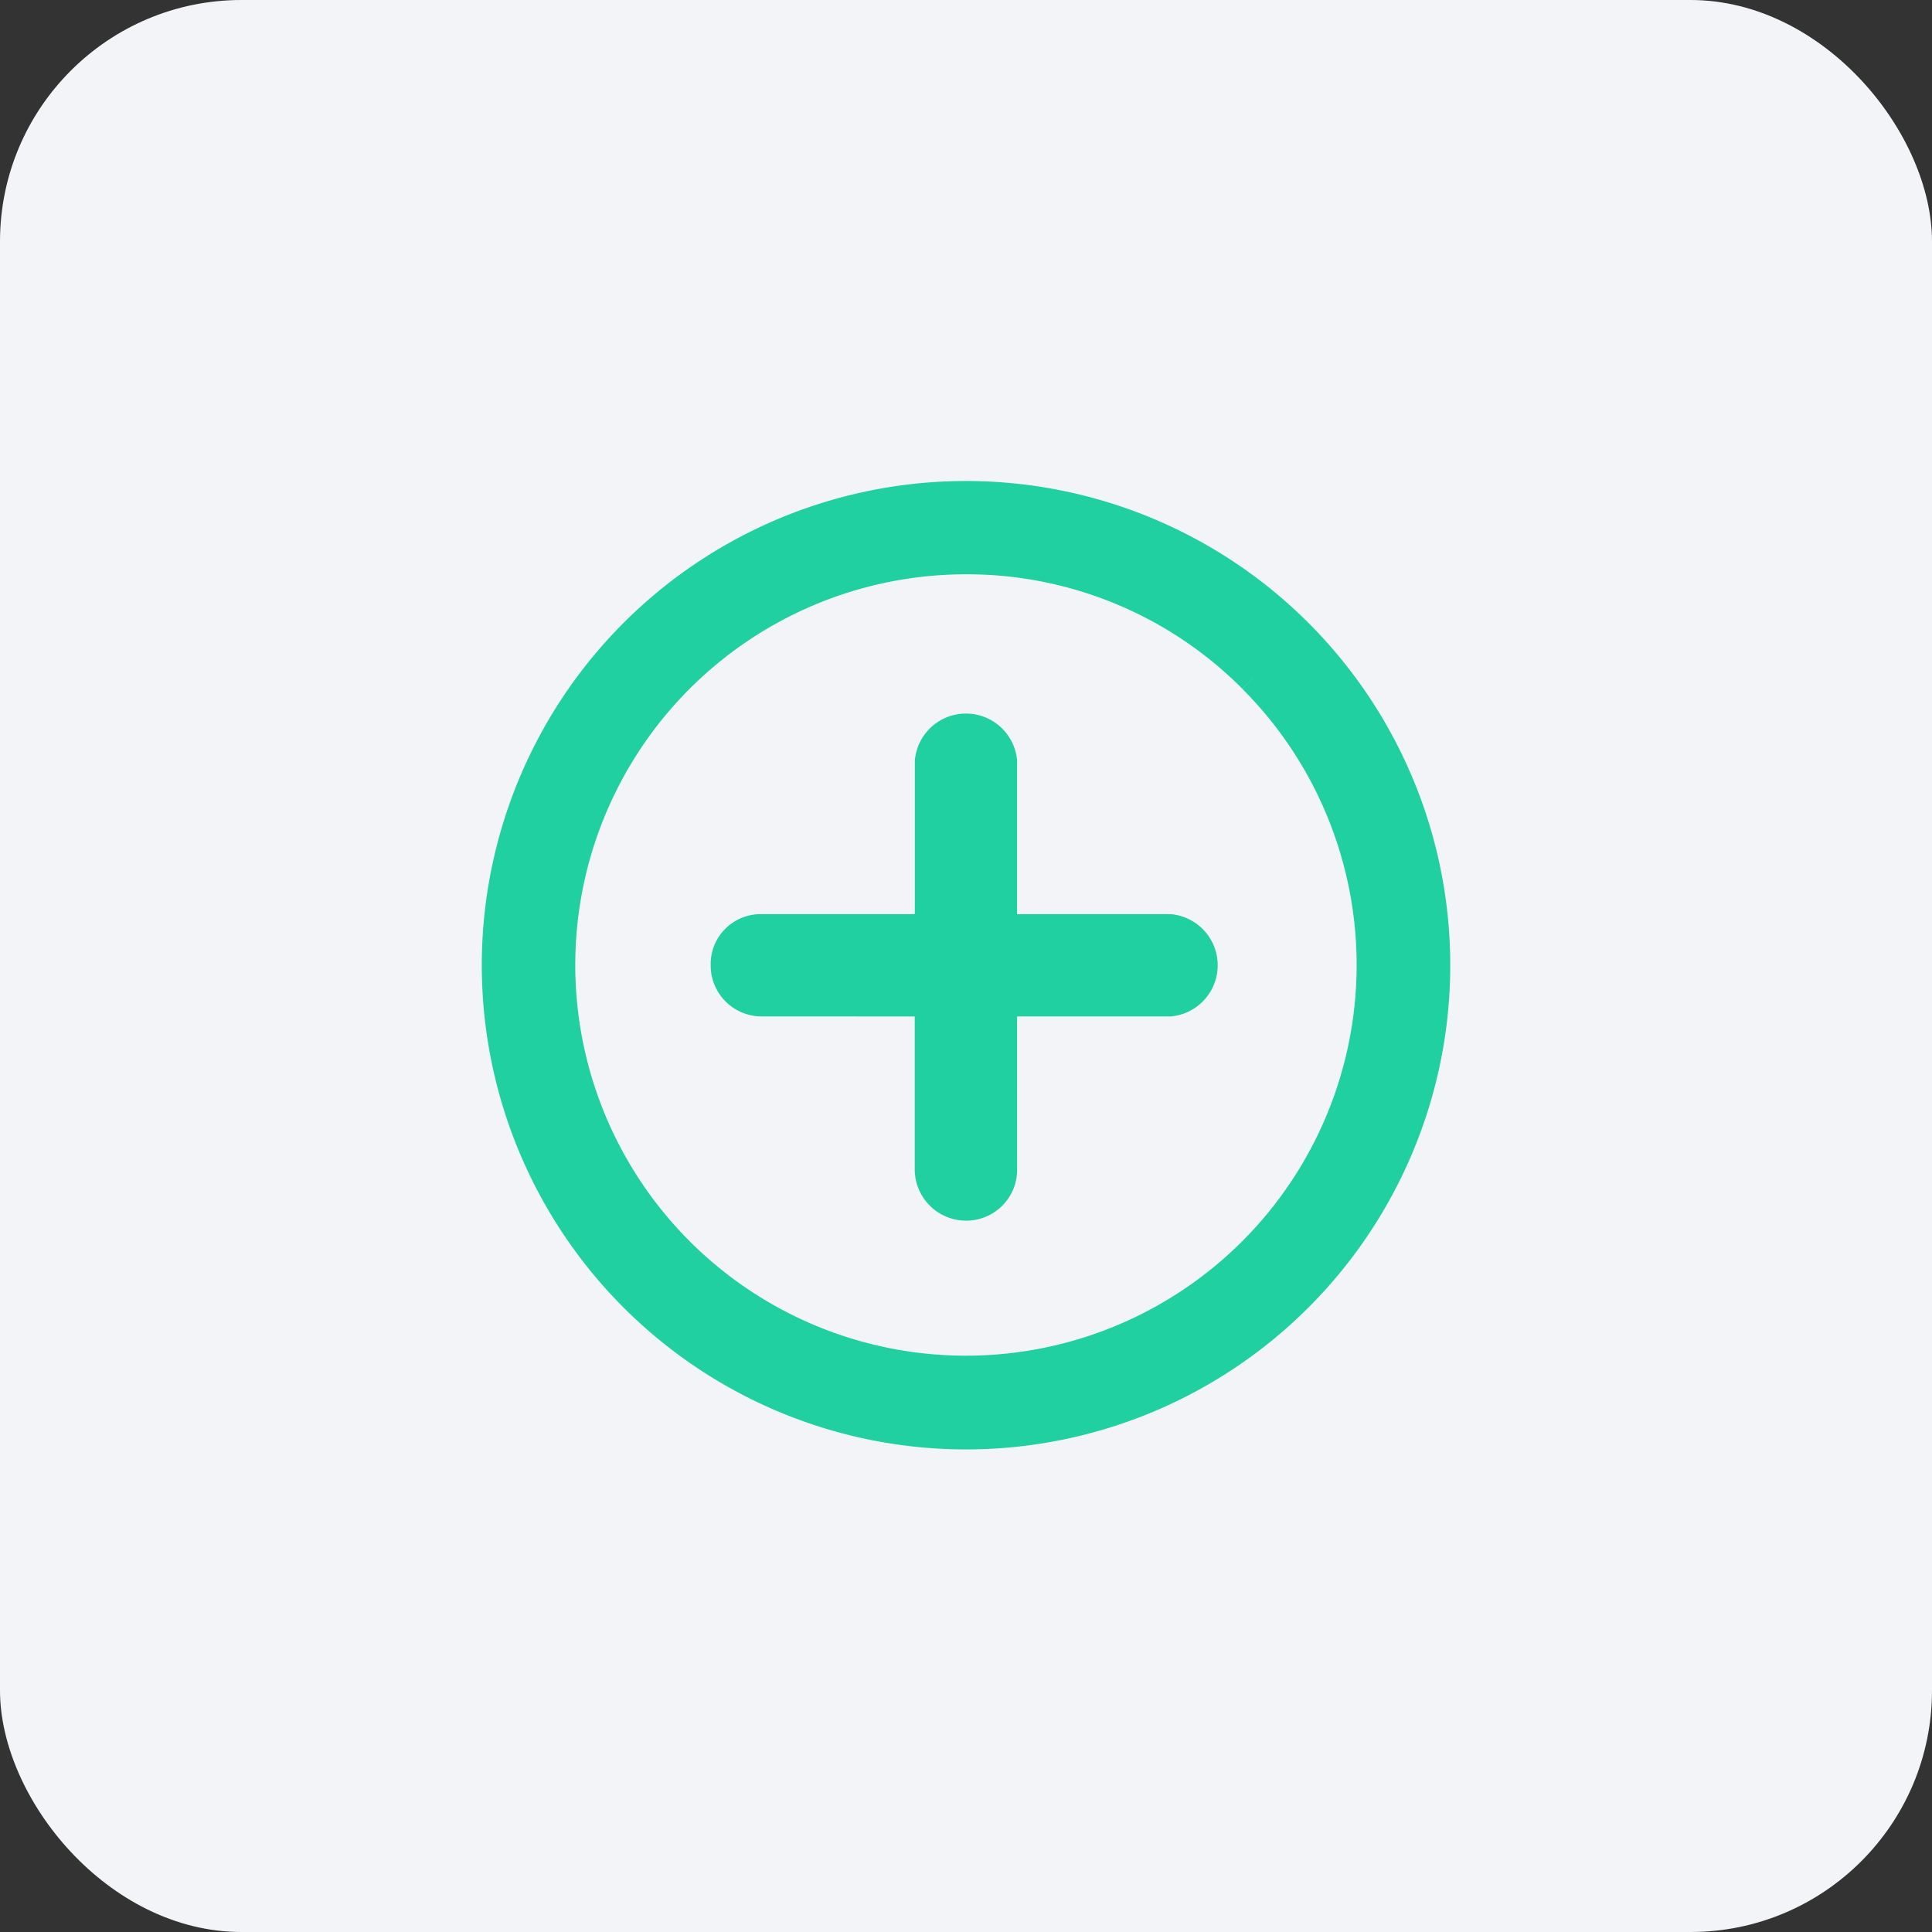 <svg xmlns="http://www.w3.org/2000/svg" width="32" height="32" viewBox="0 0 32 32"><rect x="0" y="0" width="32" height="32" fill="#333333" stroke="none"/><defs><style>.a{fill:#f3f4f7;}.b{fill:#21d0a1;stroke:#21d0a1;stroke-width:0.5px;}</style></defs><rect class="a" width="32" height="32" rx="4"/><path class="b" d="M18.169,17.322,16.2,15.354l1.969-1.969a.6.6,0,0,0-.844-.844l-1.969,1.969-1.969-1.969a.6.6,0,0,0-.844.844l1.969,1.969-1.969,1.969a.577.577,0,0,0,0,.844.593.593,0,0,0,.844,0L15.356,16.2l1.969,1.969a.6.6,0,0,0,.844,0A.593.593,0,0,0,18.169,17.322Z" transform="translate(15.998 -5.727) rotate(45)"/><path class="b" d="M11.145,4.421A6.721,6.721,0,1,1,6.389,6.389a6.679,6.679,0,0,1,4.755-1.969m0-1.046a7.77,7.77,0,1,0,7.77,7.77,7.768,7.768,0,0,0-7.77-7.77Z" transform="translate(16 0.227) rotate(45)"/></svg>